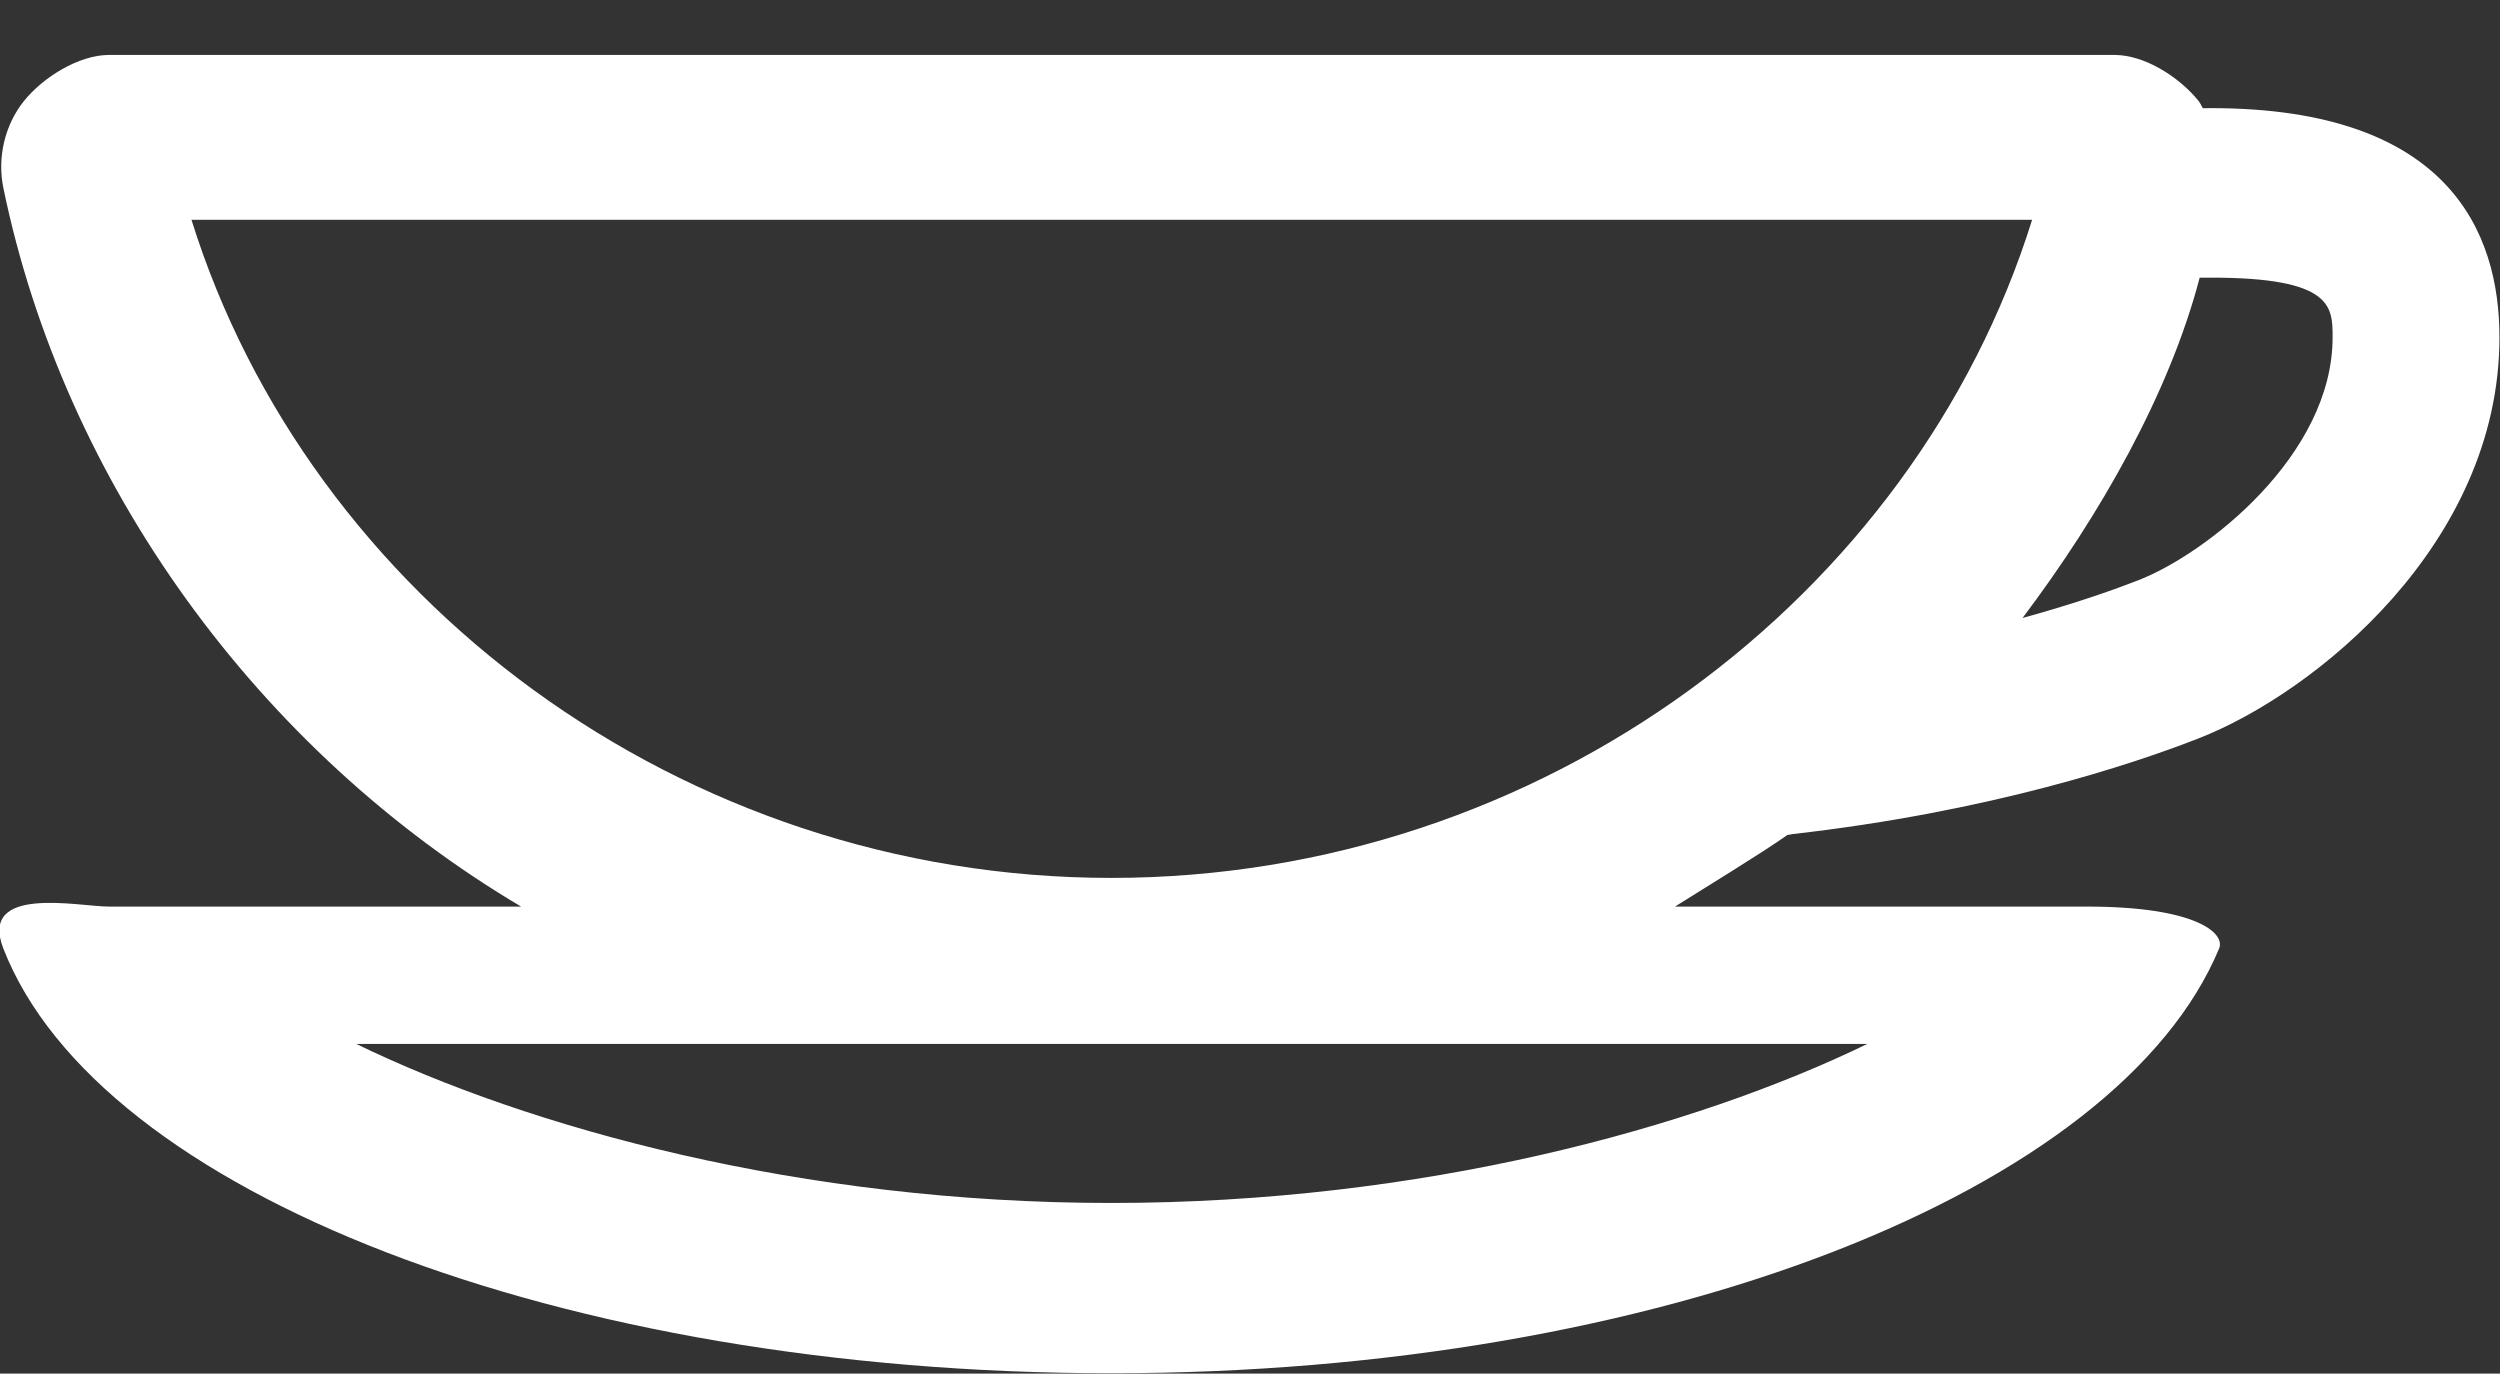 <svg xmlns="http://www.w3.org/2000/svg" xmlns:xlink="http://www.w3.org/1999/xlink" preserveAspectRatio="xMidYMid" width="91" height="50" viewBox="0 0 91 50">
  <rect x="0" y="0" width="91" height="50" fill="#333333" stroke="none"/>
  <defs>
    <style>

      .cls-2 {
        fill: #ffffff;
      }
    </style>
  </defs>
  <path d="M80.020,26.881 C77.591,27.829 72.440,29.543 65.246,30.361 C65.184,30.369 65.122,30.391 65.062,30.393 C64.092,31.078 62.004,32.346 60.969,33.000 C60.969,33.000 75.969,33.000 75.969,33.000 C79.959,33.000 81.004,33.978 80.777,34.522 C77.116,43.329 60.471,49.986 40.449,49.986 C20.427,49.986 3.589,43.417 0.123,34.530 C-0.791,32.191 2.865,33.000 3.969,33.000 C3.969,33.000 18.969,33.000 18.969,33.000 C9.402,27.332 2.333,17.577 0.121,6.834 C-0.103,5.738 0.173,4.552 0.867,3.683 C1.563,2.815 2.865,2.000 3.969,2.000 C3.969,2.000 76.969,2.000 76.969,2.000 C78.072,2.000 79.338,2.813 80.034,3.683 C80.090,3.751 80.136,3.867 80.186,3.940 C80.283,3.938 80.383,3.936 80.482,3.936 C89.158,3.936 90.980,8.473 90.980,12.278 C90.980,19.799 84.258,25.228 80.020,26.881 ZM12.969,38.000 C19.258,41.053 29.146,43.788 40.449,43.788 C51.755,43.788 61.679,41.053 67.969,38.000 C67.969,38.000 12.969,38.000 12.969,38.000 ZM6.969,8.000 C11.258,21.733 24.771,31.956 40.449,31.956 C56.128,31.956 69.681,21.733 73.969,8.000 C73.969,8.000 6.969,8.000 6.969,8.000 ZM80.482,10.106 C80.345,10.106 80.208,10.106 80.068,10.108 C78.971,14.306 76.447,18.747 73.620,22.495 C75.603,21.949 77.044,21.431 77.842,21.118 C80.306,20.158 84.907,16.576 84.907,12.276 C84.907,11.161 84.907,10.106 80.482,10.106 ZM51.453,-2.890 C51.034,-2.543 50.528,-2.358 49.995,-2.358 C49.007,-2.358 48.088,-3.016 47.759,-3.955 C47.452,-4.840 47.726,-5.800 48.460,-6.405 C50.414,-8.017 51.210,-9.546 50.895,-11.077 C50.555,-12.711 49.705,-14.215 48.801,-15.807 C48.801,-15.807 48.497,-16.341 48.497,-16.341 C46.969,-19.062 44.126,-24.129 47.591,-29.008 C48.035,-29.632 48.717,-29.990 49.469,-29.990 C50.356,-29.990 51.183,-29.487 51.575,-28.706 C51.948,-27.965 51.875,-27.102 51.378,-26.405 C49.668,-23.998 50.754,-21.689 52.746,-18.172 C53.160,-17.440 53.589,-16.682 53.958,-15.933 C54.868,-14.083 55.761,-11.851 55.461,-9.316 C55.187,-6.992 53.875,-4.889 51.453,-2.890 ZM41.877,-2.890 C41.458,-2.543 40.950,-2.358 40.418,-2.358 C39.431,-2.358 38.511,-3.016 38.183,-3.955 C37.876,-4.840 38.150,-5.800 38.884,-6.405 C40.838,-8.017 41.634,-9.546 41.319,-11.077 C40.979,-12.711 40.127,-14.215 39.224,-15.807 C39.224,-15.807 38.921,-16.341 38.921,-16.341 C37.392,-19.062 34.550,-24.129 38.015,-29.008 C38.457,-29.632 39.141,-29.990 39.893,-29.990 C40.780,-29.990 41.607,-29.487 41.999,-28.706 C42.372,-27.965 42.298,-27.102 41.802,-26.405 C40.092,-23.998 41.178,-21.689 43.170,-18.172 C43.581,-17.440 44.012,-16.682 44.381,-15.933 C45.292,-14.083 46.184,-11.851 45.885,-9.316 C45.610,-6.992 44.298,-4.889 41.877,-2.890 ZM32.301,-2.890 C31.882,-2.543 31.374,-2.358 30.842,-2.358 C29.855,-2.358 28.935,-3.016 28.606,-3.955 C28.299,-4.840 28.574,-5.800 29.308,-6.405 C31.259,-8.017 32.057,-9.546 31.741,-11.077 C31.402,-12.711 30.550,-14.215 29.648,-15.807 C29.648,-15.807 29.345,-16.341 29.345,-16.341 C27.816,-19.062 24.972,-24.129 28.438,-29.008 C28.881,-29.632 29.565,-29.990 30.317,-29.990 C31.202,-29.990 32.030,-29.487 32.423,-28.706 C32.796,-27.965 32.722,-27.102 32.226,-26.405 C30.516,-23.998 31.601,-21.689 33.594,-18.172 C34.007,-17.440 34.436,-16.682 34.805,-15.933 C35.717,-14.083 36.608,-11.851 36.309,-9.316 C36.034,-6.992 34.722,-4.889 32.301,-2.890 Z" id="path-1" class="cls-2" fill-rule="evenodd"/>
</svg>
